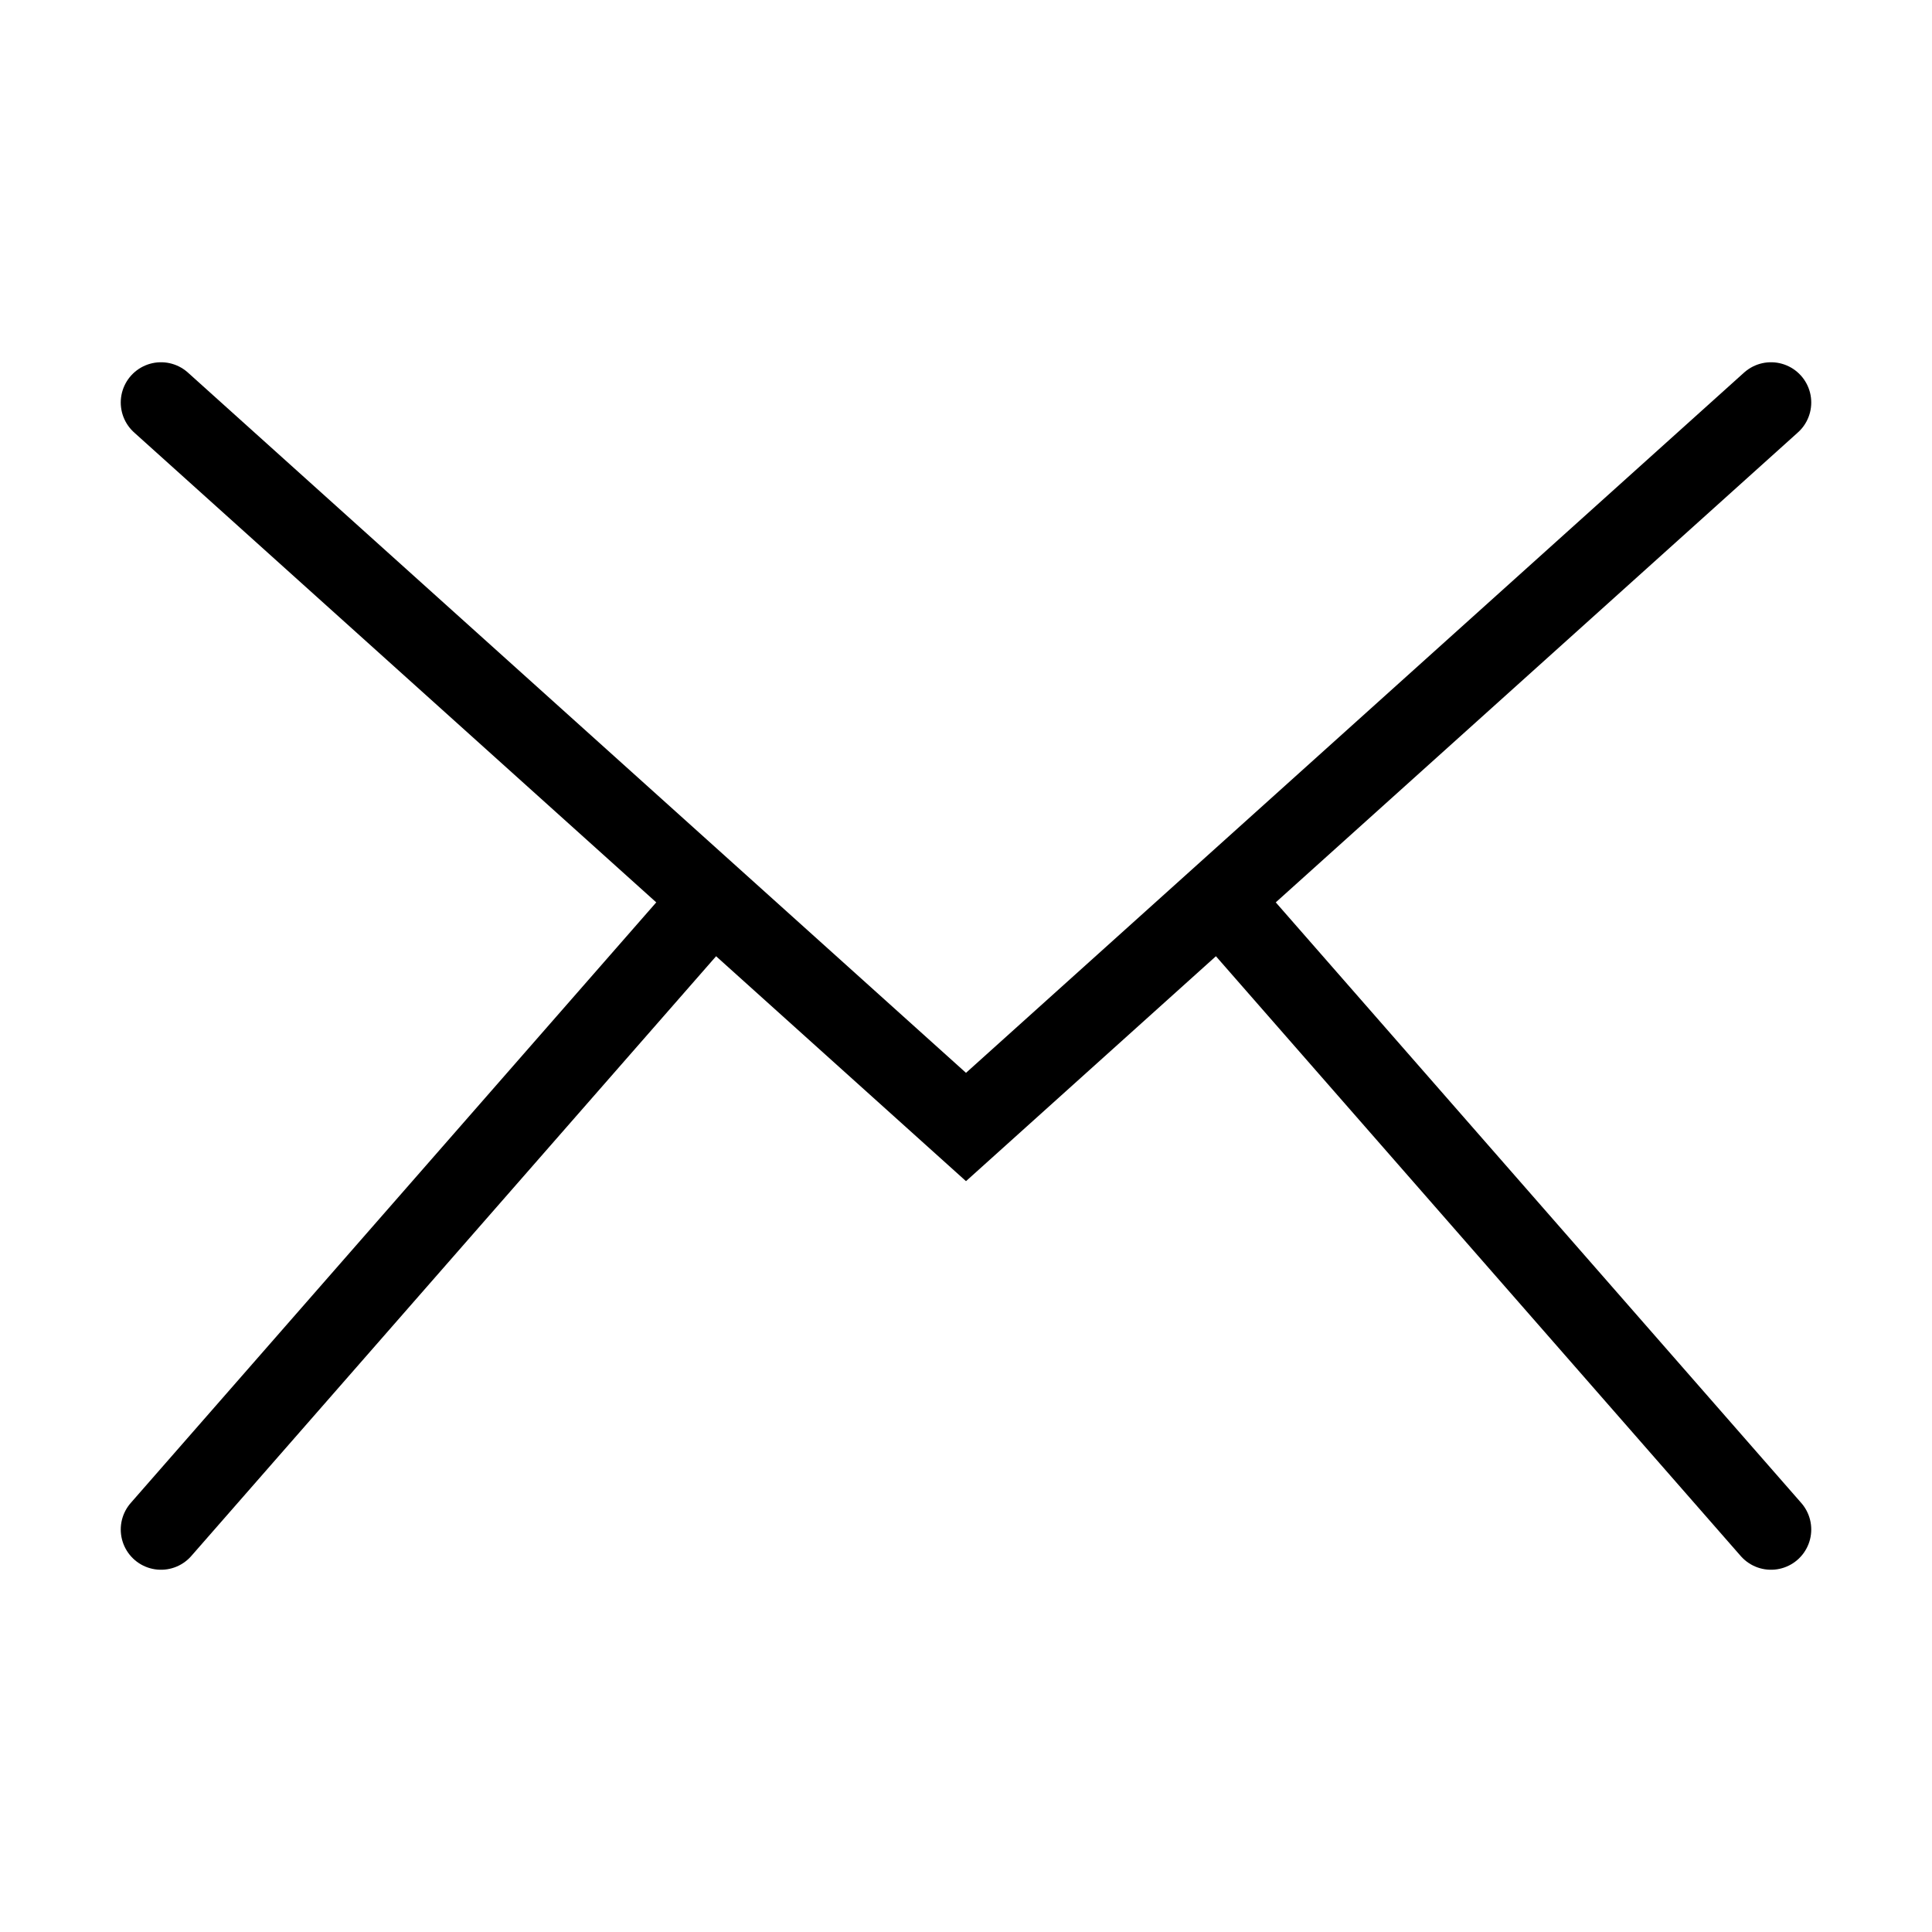 <svg role="img" xmlns="http://www.w3.org/2000/svg" viewBox="0 0 24 24" aria-labelledby="envelopeIconTitle" fill="none" stroke="currentColor">
    <title id="envelopeIconTitle">Envelope</title>    
    <rect x="2" y="5"/>
    <path stroke-linecap="round" d="M2 5l10 9 10-9"/>
    <path stroke-linecap="round" d="M2 19l6.825-7.8"/>
    <path stroke-linecap="round" d="M22 19l-6.844-7.822"/>
</svg>